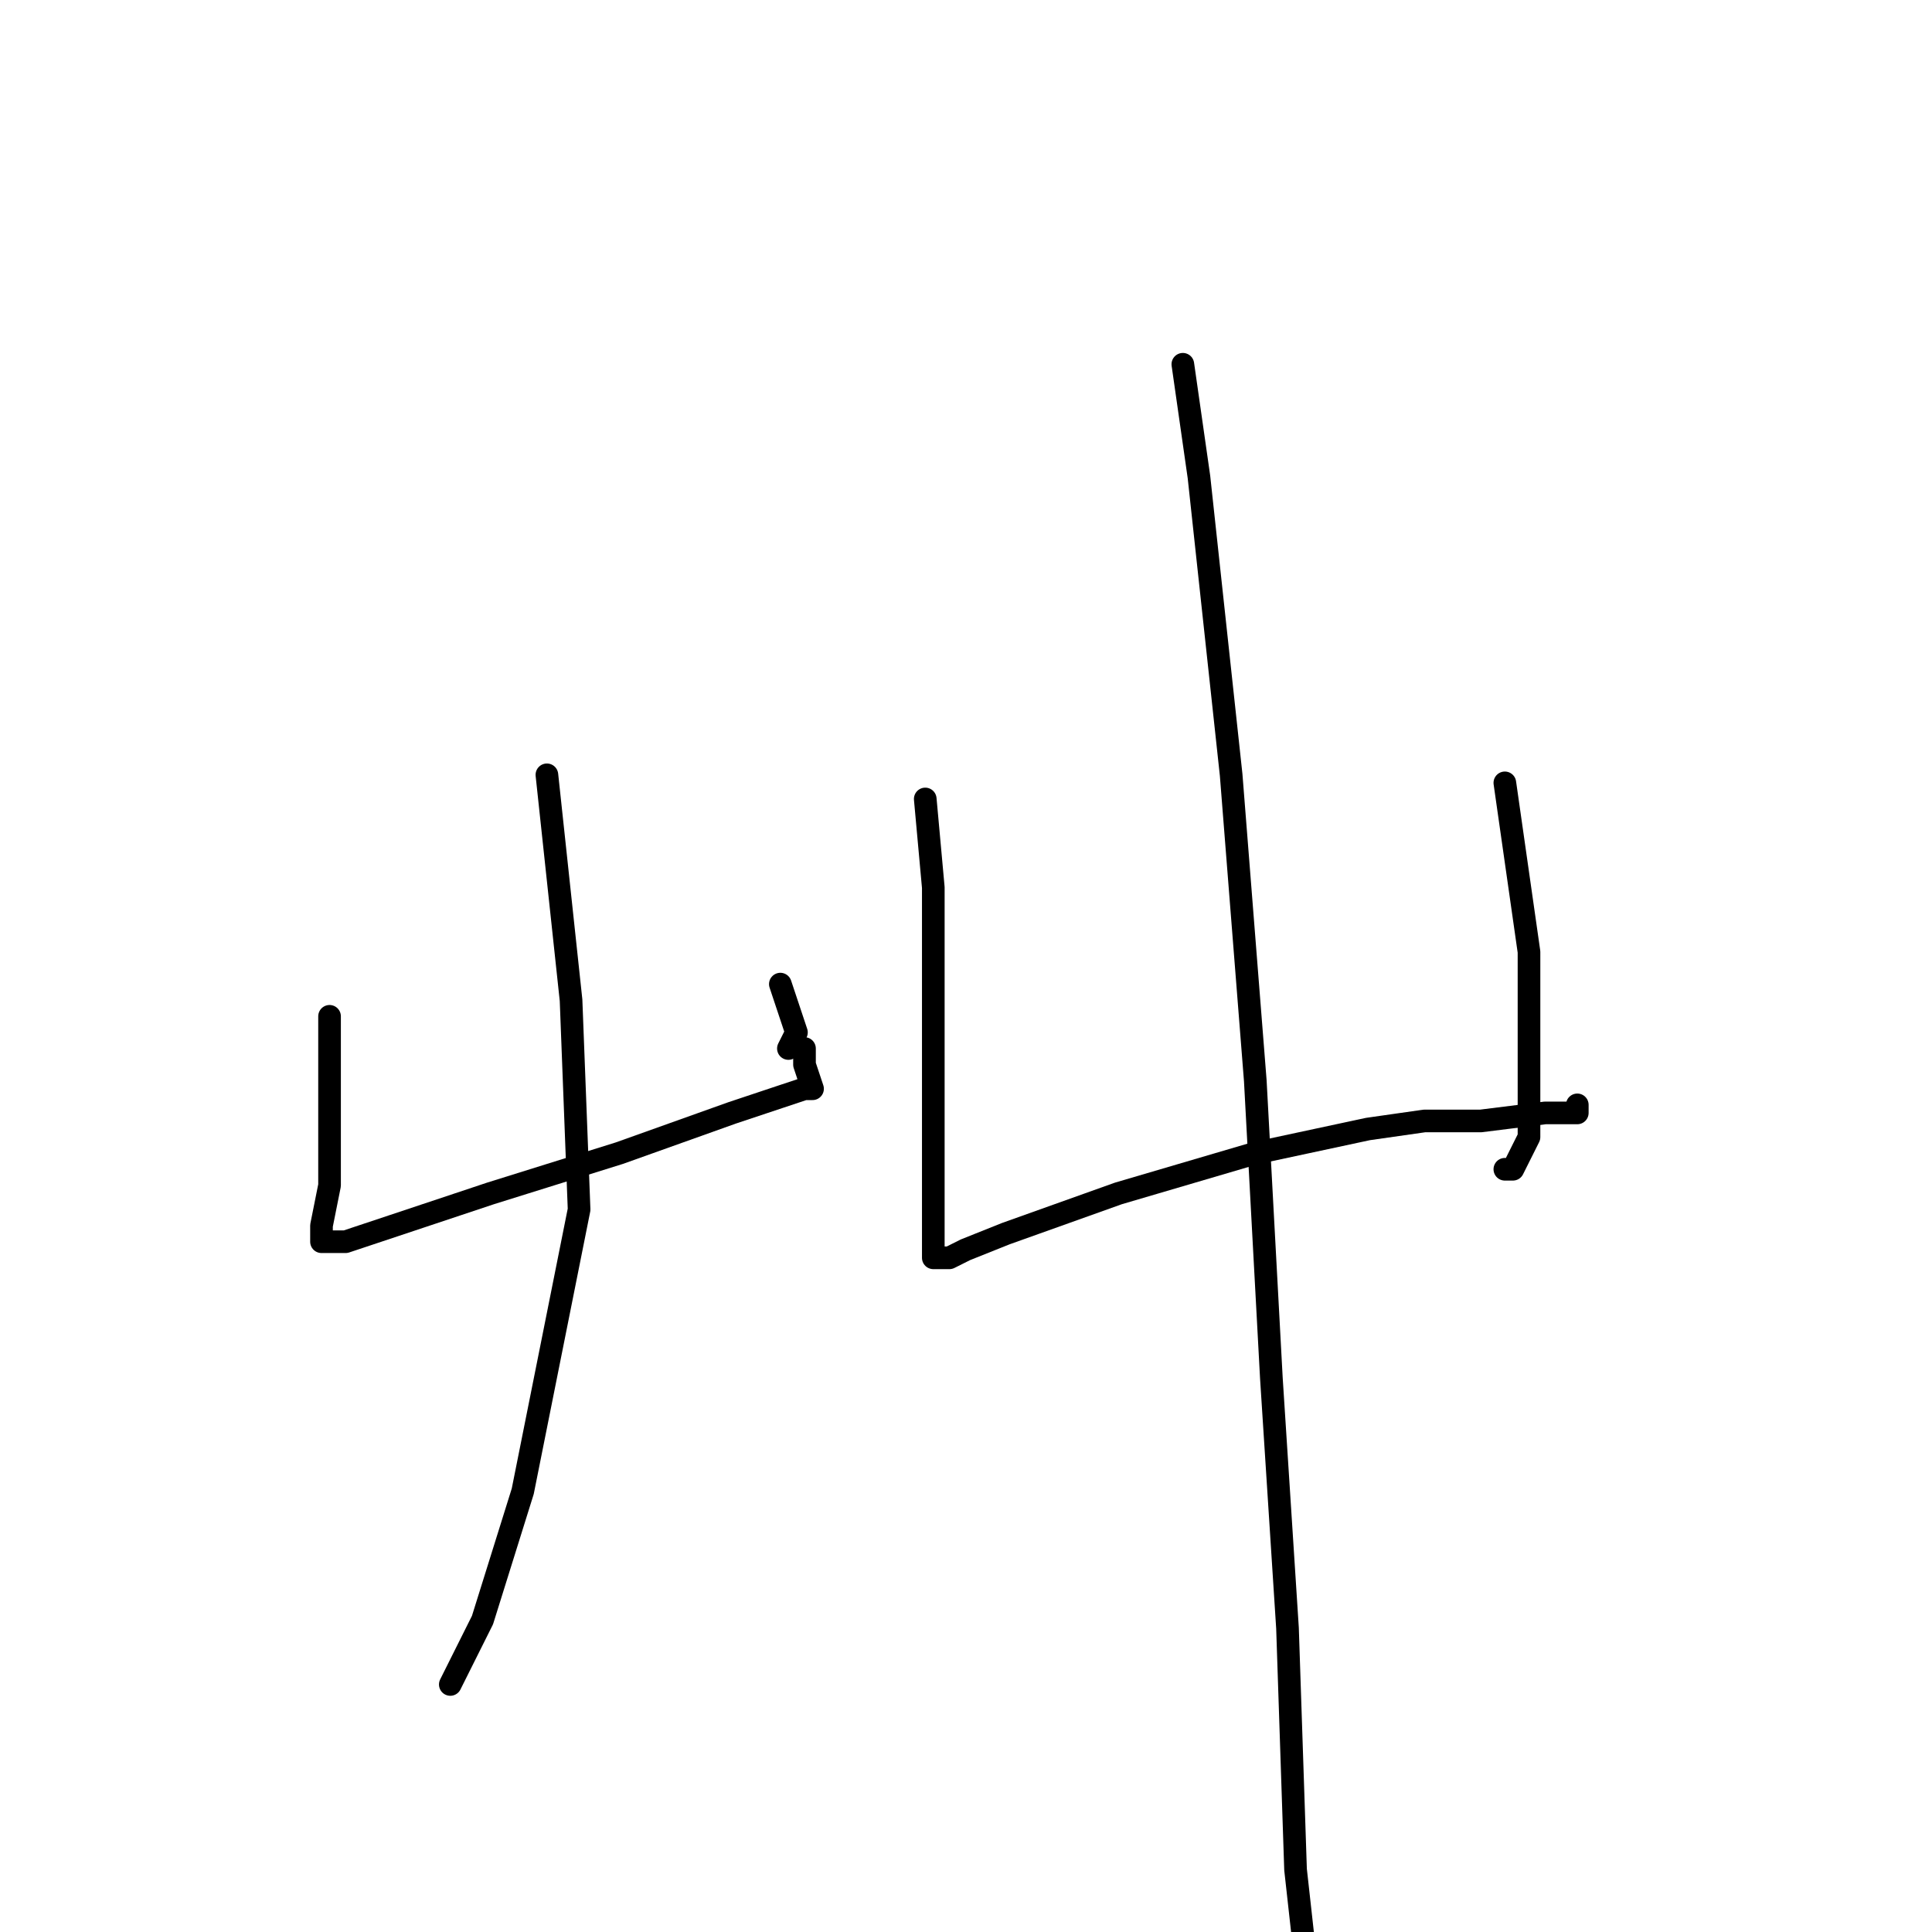 <?xml version="1.0" standalone="no"?>
    <svg width="256" height="256" xmlns="http://www.w3.org/2000/svg" version="1.1">
    <polyline stroke="black" stroke-width="3" stroke-linecap="round" fill="transparent" stroke-linejoin="round" points="43.667 134.667 43.667 140 43.667 149.6 43.667 157.067 42.6 162.4 42.6 164.533 43.667 164.533 45.8 164.533 52.2 162.4 65 158.133 82.067 152.8 97 147.467 103.4 145.333 106.6 144.267 107.667 144.267 106.6 141.067 106.6 138.933 106.6 138.933 " />
        <polyline stroke="black" stroke-width="3" stroke-linecap="round" fill="transparent" stroke-linejoin="round" points="103.4 130.4 105.533 136.8 104.467 138.933 104.467 138.933 " />
        <polyline stroke="black" stroke-width="3" stroke-linecap="round" fill="transparent" stroke-linejoin="round" points="72.467 102.667 75.667 132.533 76.733 160.267 69.267 197.6 63.933 214.667 59.667 223.2 59.667 223.2 " />
        <polyline stroke="black" stroke-width="3" stroke-linecap="round" fill="transparent" stroke-linejoin="round" points="122.6 105.867 123.667 117.6 123.667 146.4 123.667 156 123.667 160.267 123.667 164.533 123.667 166.667 124.733 166.667 125.8 166.667 127.933 165.6 133.267 163.467 148.2 158.133 166.333 152.8 181.267 149.6 188.733 148.533 196.2 148.533 204.733 147.467 206.867 147.467 209 147.467 209 146.4 209 146.4 " />
        <polyline stroke="black" stroke-width="3" stroke-linecap="round" fill="transparent" stroke-linejoin="round" points="199.4 103.733 202.6 126.133 202.6 143.2 202.6 150.667 200.467 154.933 199.4 154.933 199.4 154.933 " />
        <polyline stroke="black" stroke-width="3" stroke-linecap="round" fill="transparent" stroke-linejoin="round" points="156.733 48.267 158.867 63.2 163.133 102.667 166.333 143.2 168.467 182.667 170.6 215.733 171.667 247.733 172.733 257.333 172.733 262.667 172.733 262.667 " />
        </svg>